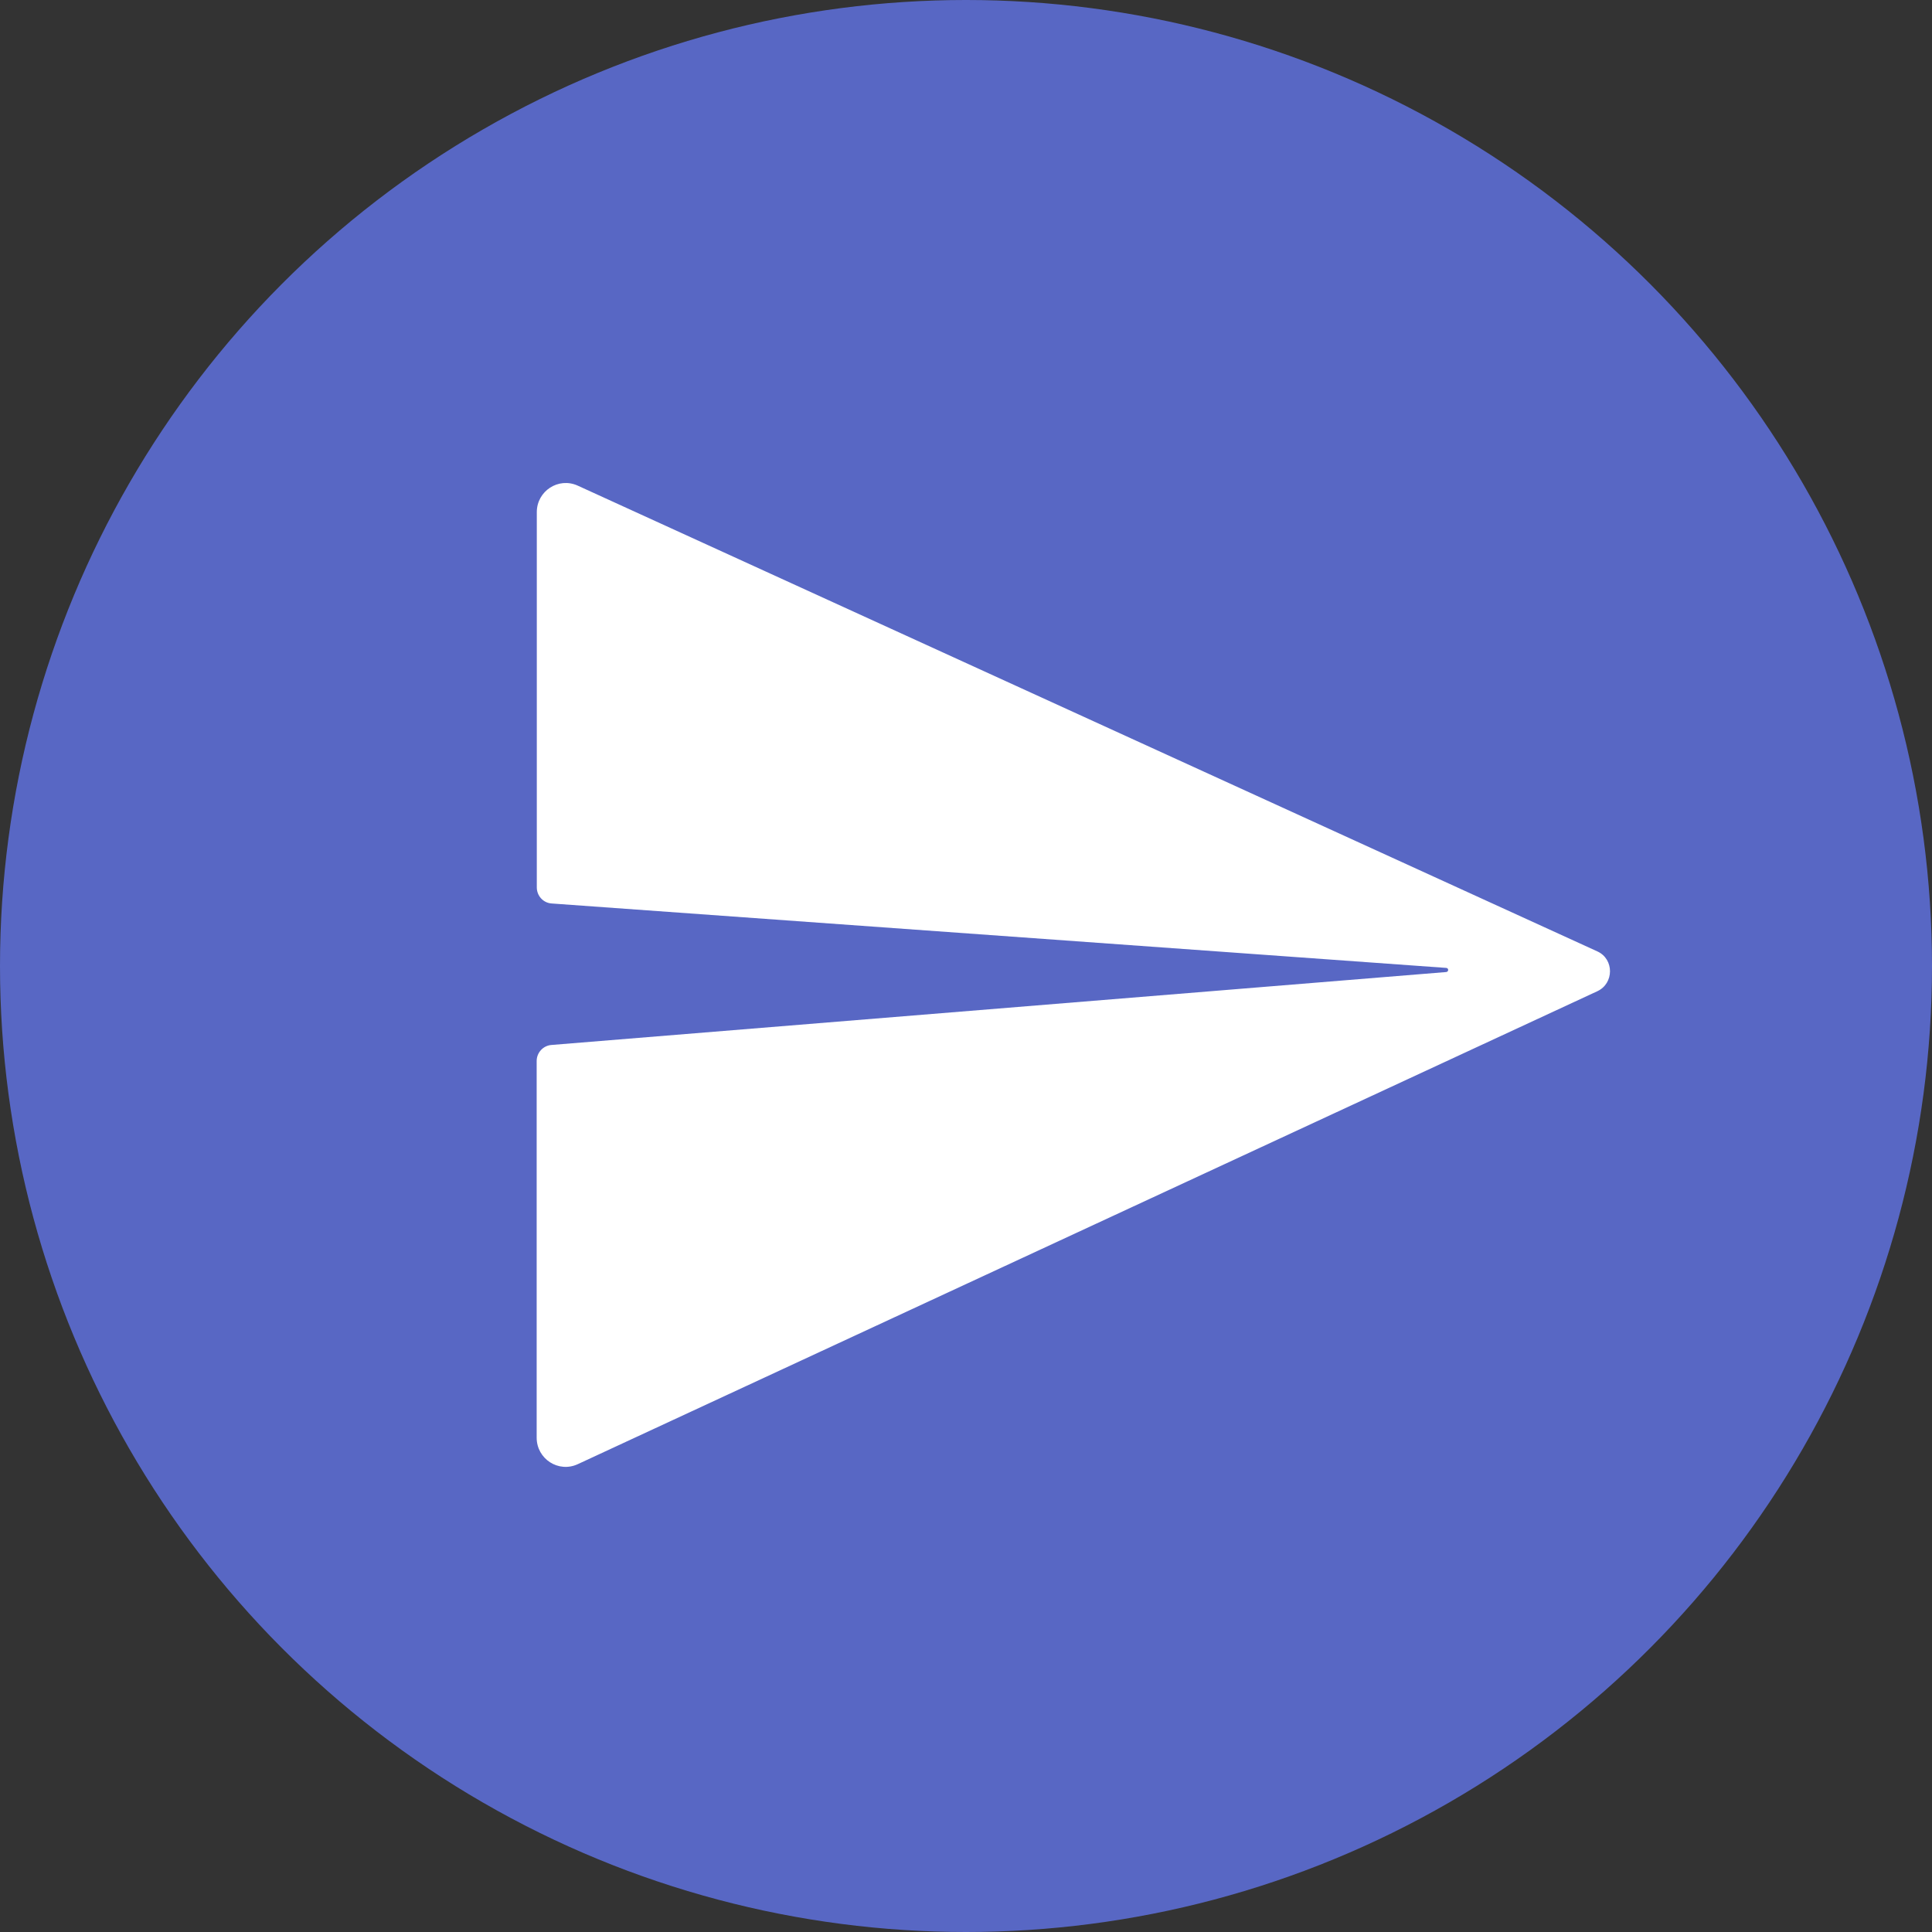 <?xml version="1.0" encoding="UTF-8"?>
<svg width="72px" height="72px" viewBox="0 0 72 72" version="1.1" xmlns="http://www.w3.org/2000/svg" xmlns:xlink="http://www.w3.org/1999/xlink">
    <rect x="0" y="0" width="72" height="72" fill="#333333" stroke="none"/>
    <!-- Generator: Sketch 50 (54983) - http://www.bohemiancoding.com/sketch -->
    <title>语音</title>
    <desc>Created with Sketch.</desc>
    <defs></defs>
    <g id="飞机稿2" stroke="none" stroke-width="1" fill="none" fill-rule="evenodd">
        <g id="聊天界面" transform="translate(-654, -1248)">
            <g id="语音" transform="translate(654, 1248)">
                <circle id="Oval" fill="#5867C4" cx="36" cy="36" r="36"></circle>
                <path d="M59.526,36.941 L21.532,54.565 C20.814,54.898 20,54.371 20,53.577 L20,39.542 C20,39.229 20.239,38.968 20.55,38.943 L53.896,36.225 C53.993,36.214 53.993,36.076 53.896,36.071 L20.56,33.67 C20.244,33.65 20.005,33.384 20.005,33.071 L20.005,19.087 C20.005,18.298 20.814,17.771 21.532,18.099 L59.531,35.457 C60.157,35.743 60.157,36.649 59.526,36.941 Z" id="Shape" fill="#FFFFFF" fill-rule="nonzero"></path>
            </g>
        </g>
    </g>
</svg>